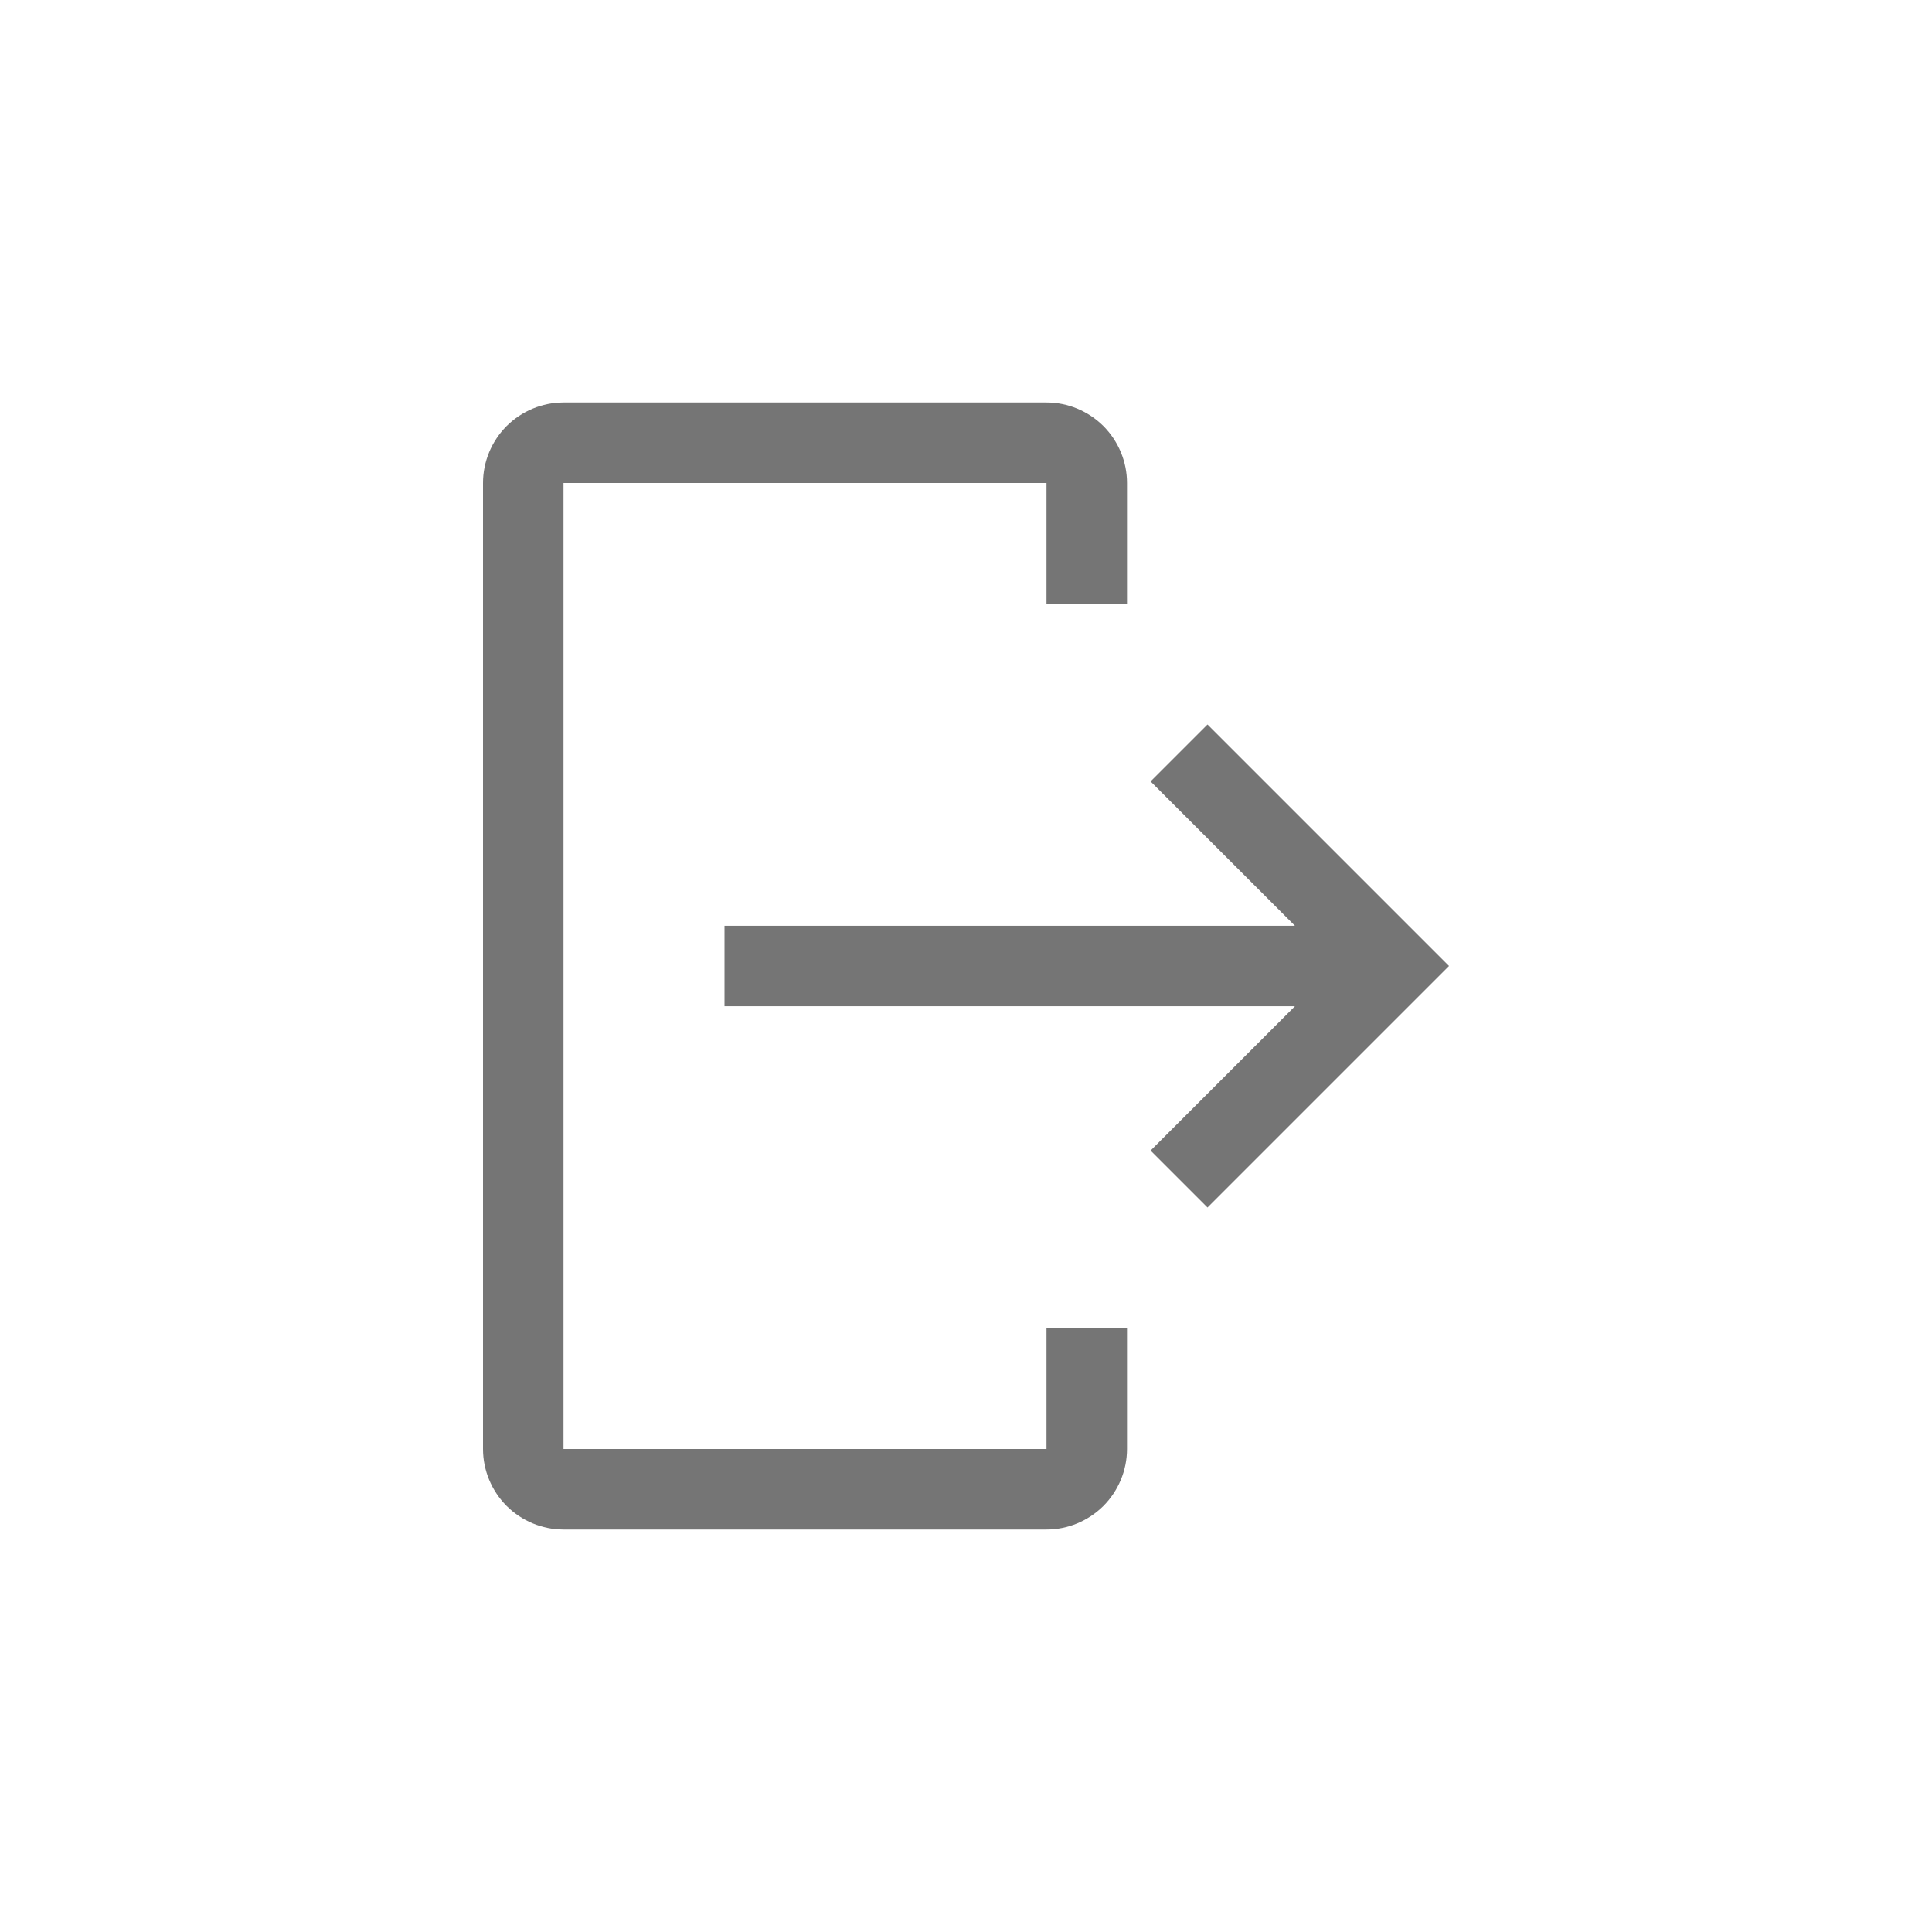 <svg width="24" height="24" viewBox="0 0 24 24" fill="none" xmlns="http://www.w3.org/2000/svg">
<path d="M7 19H13C13.265 19 13.519 18.894 13.707 18.707C13.894 18.519 14 18.265 14 18V16.5H13V18H7V6H13V7.5H14V6C14 5.735 13.894 5.481 13.707 5.293C13.519 5.106 13.265 5 13 5H7C6.735 5 6.481 5.106 6.293 5.293C6.106 5.481 6 5.735 6 6V18C6 18.265 6.106 18.519 6.293 18.707C6.481 18.894 6.735 19 7 19Z" fill="#757575"/>
<path d="M14.293 14.293L16.086 12.5H9V11.5H16.086L14.293 9.707L15 9L18 12L15 15L14.293 14.293Z" fill="#757575"/>
</svg>
